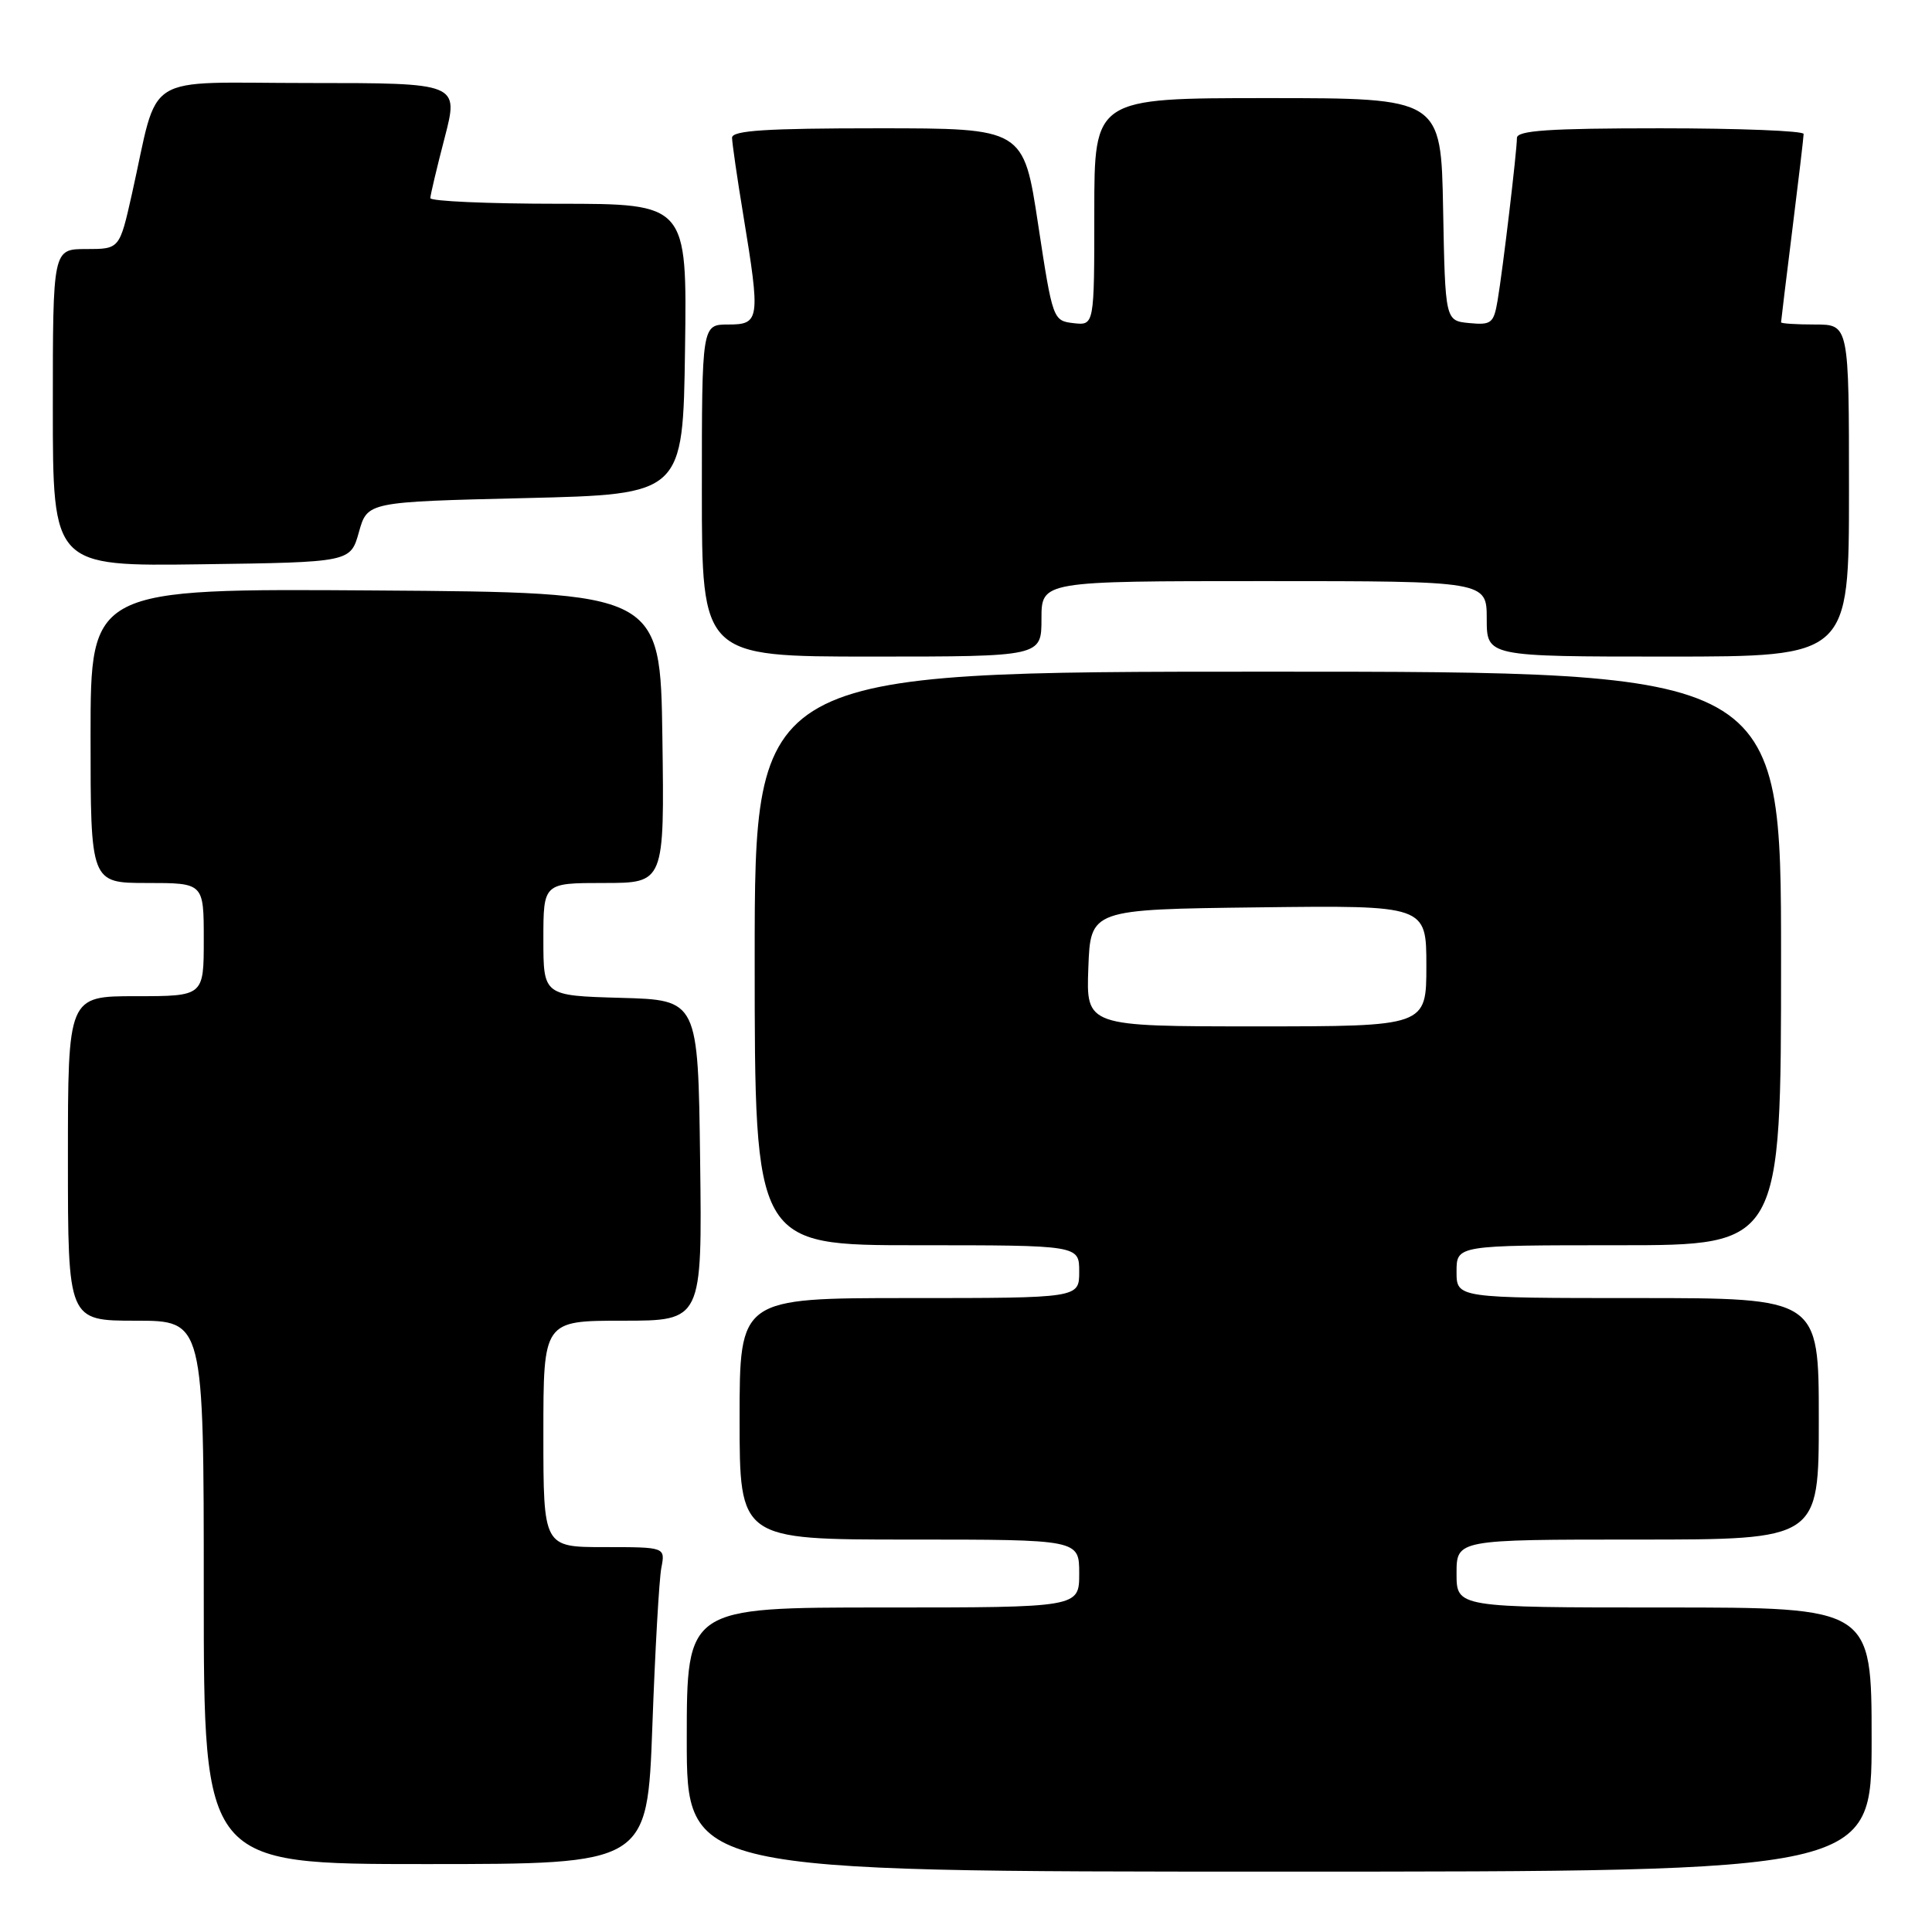 <?xml version="1.0" encoding="UTF-8" standalone="no"?>
<!DOCTYPE svg PUBLIC "-//W3C//DTD SVG 1.1//EN" "http://www.w3.org/Graphics/SVG/1.1/DTD/svg11.dtd" >
<svg xmlns="http://www.w3.org/2000/svg" xmlns:xlink="http://www.w3.org/1999/xlink" version="1.1" viewBox="0 0 256 256">
 <g >
 <path fill="currentColor"
d=" M 248.00 230.50 C 248.00 213.00 248.00 213.00 220.50 213.00 C 193.00 213.00 193.00 213.00 193.00 208.50 C 193.00 204.00 193.00 204.00 217.00 204.00 C 241.00 204.00 241.00 204.00 241.00 188.00 C 241.00 172.00 241.00 172.00 217.00 172.00 C 193.00 172.00 193.00 172.00 193.00 168.50 C 193.00 165.00 193.00 165.00 214.50 165.00 C 236.00 165.00 236.00 165.00 236.00 127.00 C 236.00 89.00 236.00 89.00 168.00 89.00 C 100.00 89.00 100.00 89.00 100.00 127.00 C 100.00 165.00 100.00 165.00 121.50 165.00 C 143.00 165.00 143.00 165.00 143.00 168.50 C 143.00 172.00 143.00 172.00 120.50 172.00 C 98.00 172.00 98.00 172.00 98.00 188.00 C 98.00 204.00 98.00 204.00 120.50 204.00 C 143.00 204.00 143.00 204.00 143.00 208.50 C 143.00 213.00 143.00 213.00 117.00 213.00 C 91.00 213.00 91.00 213.00 91.00 230.50 C 91.00 248.00 91.00 248.00 169.50 248.00 C 248.00 248.00 248.00 248.00 248.00 230.50 Z  M 86.44 228.75 C 86.80 218.71 87.34 209.26 87.63 207.75 C 88.16 205.00 88.16 205.00 80.08 205.00 C 72.00 205.00 72.00 205.00 72.00 190.00 C 72.00 175.00 72.00 175.00 82.52 175.00 C 93.04 175.00 93.04 175.00 92.77 153.75 C 92.50 132.50 92.50 132.50 82.25 132.22 C 72.00 131.93 72.00 131.93 72.00 124.47 C 72.00 117.00 72.00 117.00 80.02 117.00 C 88.04 117.00 88.04 117.00 87.77 97.75 C 87.50 78.50 87.50 78.50 49.75 78.24 C 12.00 77.98 12.00 77.98 12.00 97.49 C 12.00 117.00 12.00 117.00 19.50 117.00 C 27.00 117.00 27.00 117.00 27.00 124.50 C 27.00 132.00 27.00 132.00 18.00 132.00 C 9.00 132.00 9.00 132.00 9.00 153.50 C 9.00 175.00 9.00 175.00 18.00 175.00 C 27.00 175.00 27.00 175.00 27.00 211.00 C 27.00 247.00 27.00 247.00 56.38 247.00 C 85.77 247.00 85.77 247.00 86.44 228.75 Z  M 138.00 82.00 C 138.00 77.00 138.00 77.00 167.50 77.00 C 197.00 77.00 197.00 77.00 197.00 82.00 C 197.00 87.00 197.00 87.00 221.00 87.00 C 245.00 87.00 245.00 87.00 245.00 65.00 C 245.00 43.00 245.00 43.00 240.50 43.00 C 238.03 43.00 236.00 42.87 236.00 42.71 C 236.00 42.55 236.67 37.04 237.49 30.46 C 238.31 23.88 238.99 18.16 238.99 17.75 C 239.00 17.34 230.45 17.00 220.00 17.00 C 205.26 17.00 201.00 17.29 201.00 18.28 C 201.00 20.00 199.14 35.68 198.44 39.81 C 197.93 42.83 197.61 43.09 194.69 42.81 C 191.50 42.50 191.50 42.50 191.22 27.75 C 190.95 13.00 190.95 13.00 167.97 13.00 C 145.00 13.00 145.00 13.00 145.00 28.07 C 145.00 43.13 145.00 43.13 142.25 42.82 C 139.53 42.50 139.48 42.37 137.56 29.75 C 135.63 17.00 135.63 17.00 116.31 17.00 C 101.53 17.00 97.00 17.29 97.00 18.25 C 97.01 18.94 97.67 23.55 98.49 28.50 C 100.77 42.37 100.68 43.00 96.50 43.00 C 93.00 43.00 93.00 43.00 93.00 65.00 C 93.00 87.00 93.00 87.00 115.50 87.00 C 138.00 87.00 138.00 87.00 138.00 82.00 Z  M 47.56 70.50 C 48.68 66.50 48.68 66.50 69.59 66.00 C 90.50 65.50 90.50 65.50 90.77 46.25 C 91.04 27.00 91.04 27.00 74.02 27.00 C 64.66 27.00 57.01 26.66 57.02 26.25 C 57.03 25.84 57.88 22.24 58.92 18.25 C 60.80 11.00 60.80 11.00 40.94 11.00 C 18.43 11.00 21.17 9.28 17.47 25.75 C 15.84 33.00 15.84 33.00 11.42 33.00 C 7.00 33.00 7.00 33.00 7.00 54.02 C 7.00 75.04 7.00 75.04 26.72 74.77 C 46.44 74.50 46.44 74.50 47.56 70.50 Z  M 144.21 128.25 C 144.50 120.50 144.50 120.50 166.75 120.23 C 189.00 119.96 189.00 119.96 189.00 127.98 C 189.00 136.00 189.00 136.00 166.46 136.00 C 143.92 136.00 143.92 136.00 144.21 128.25 Z "/>
</g>
</svg>